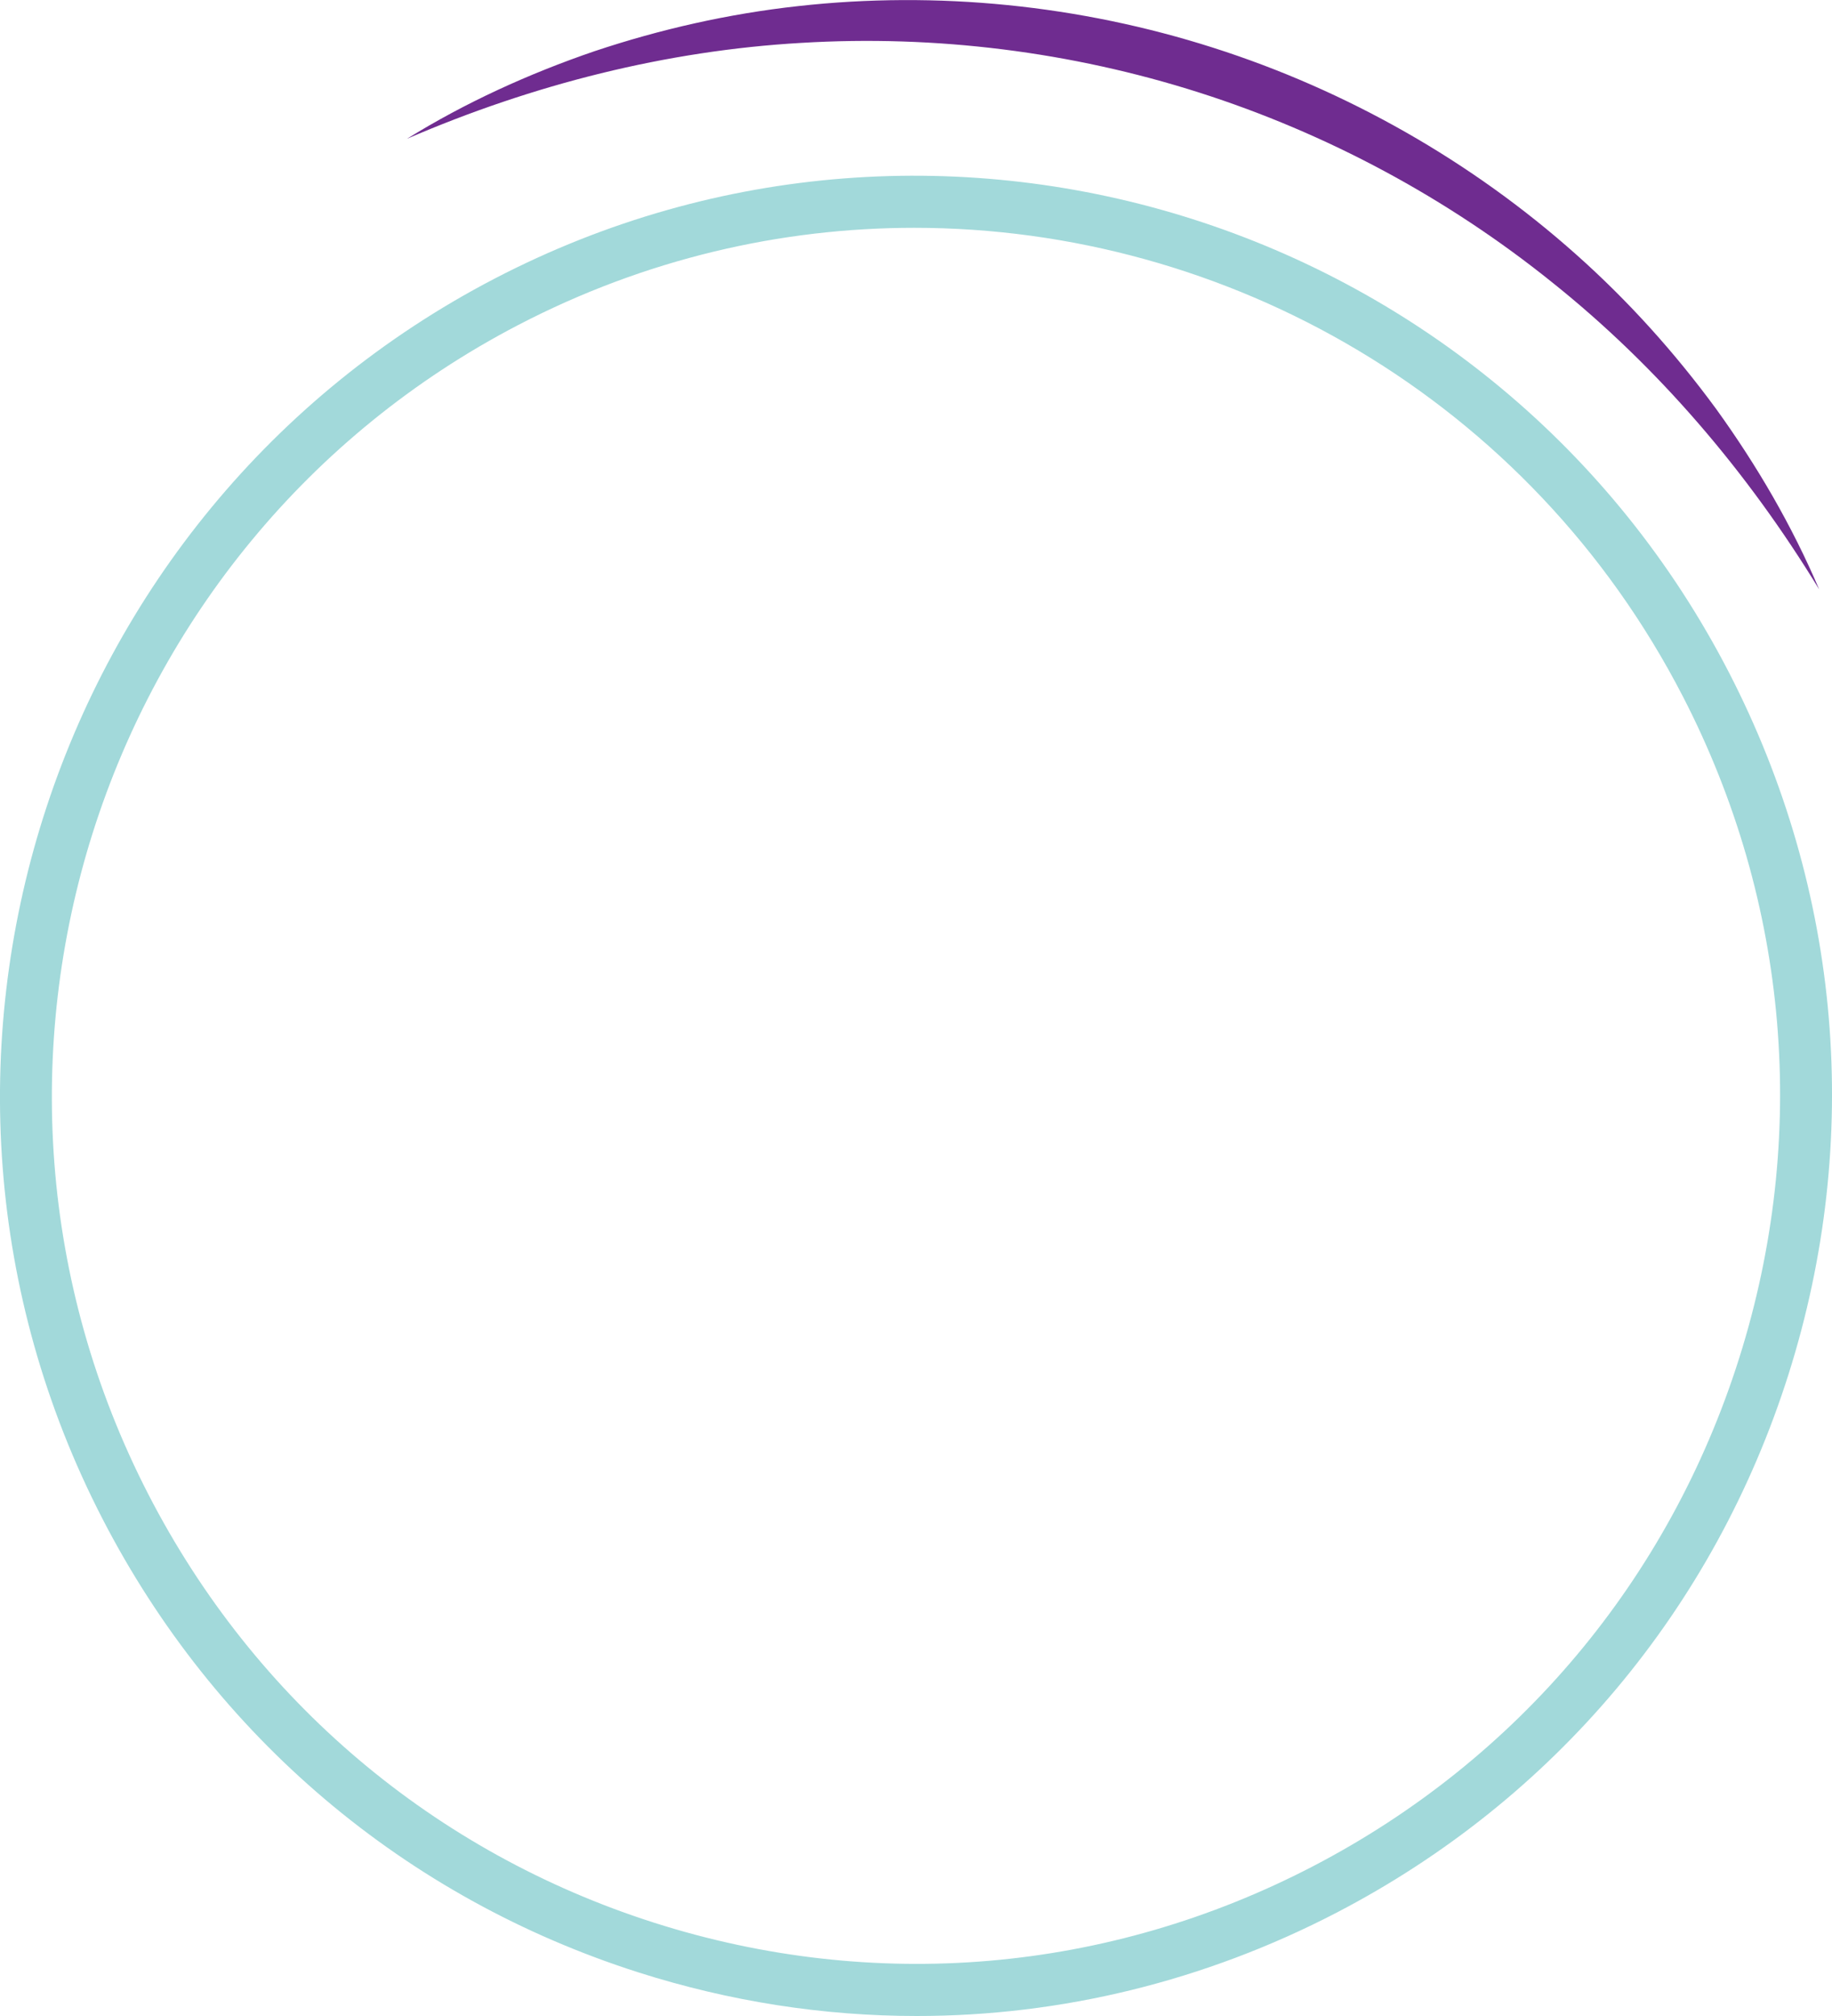 <?xml version="1.0" encoding="utf-8"?>
<!-- Generator: Adobe Illustrator 23.0.1, SVG Export Plug-In . SVG Version: 6.00 Build 0)  -->
<svg version="1.1" id="Layer_1" xmlns="http://www.w3.org/2000/svg" xmlns:xlink="http://www.w3.org/1999/xlink" x="0px" y="0px"
	 viewBox="0 0 300 330" style="enable-background:new 0 0 300 330;" xml:space="preserve">
<style type="text/css">
	.st0{fill:#A2D9DA;}
	.st1{fill:#6F2C90;}
</style>
<g>
	<g>
		<path class="st0" d="M150.12,330c-15.27,0-30.61-2.37-45.58-7.14c-38.18-12.18-69.35-38.56-87.77-74.27
			C-21.25,174.85,7.56,83.8,80.99,45.61c73.43-38.18,164.11-9.26,202.14,64.48c18.42,35.72,21.89,76.5,9.76,114.84
			c-12.13,38.34-38.4,69.63-73.97,88.13l-1.95-3.79l1.95,3.79C197.29,324.3,173.8,330,150.12,330z M149.72,37.29
			c-21.89,0-44.08,5.11-64.82,15.89C15.62,89.21-11.55,175.1,24.32,244.66c17.38,33.7,46.78,58.58,82.8,70.07
			c36.02,11.49,74.33,8.21,107.89-9.24c33.56-17.45,58.34-46.97,69.78-83.14c11.44-36.16,8.17-74.64-9.2-108.33
			C250.46,65.28,200.93,37.29,149.72,37.29z"/>
	</g>
	<g>
		<path class="st1" d="M297.9,96.48c-11.75-19.27-26.41-36.43-43.7-50.24c-17.23-13.86-36.92-24.42-57.86-31.1
			c-20.94-6.67-43.09-9.45-65.13-8.12c-22.06,1.27-43.89,6.78-64.57,15.7c9.59-5.94,19.96-10.66,30.72-14.34
			c10.78-3.6,21.97-6.13,33.34-7.38c22.73-2.53,46.07-0.18,67.96,6.81c21.89,6.98,42.3,18.58,59.41,33.82
			c8.57,7.61,16.25,16.16,22.98,25.34C287.72,76.21,293.47,86.08,297.9,96.48z"/>
	</g>
</g>
</svg>
